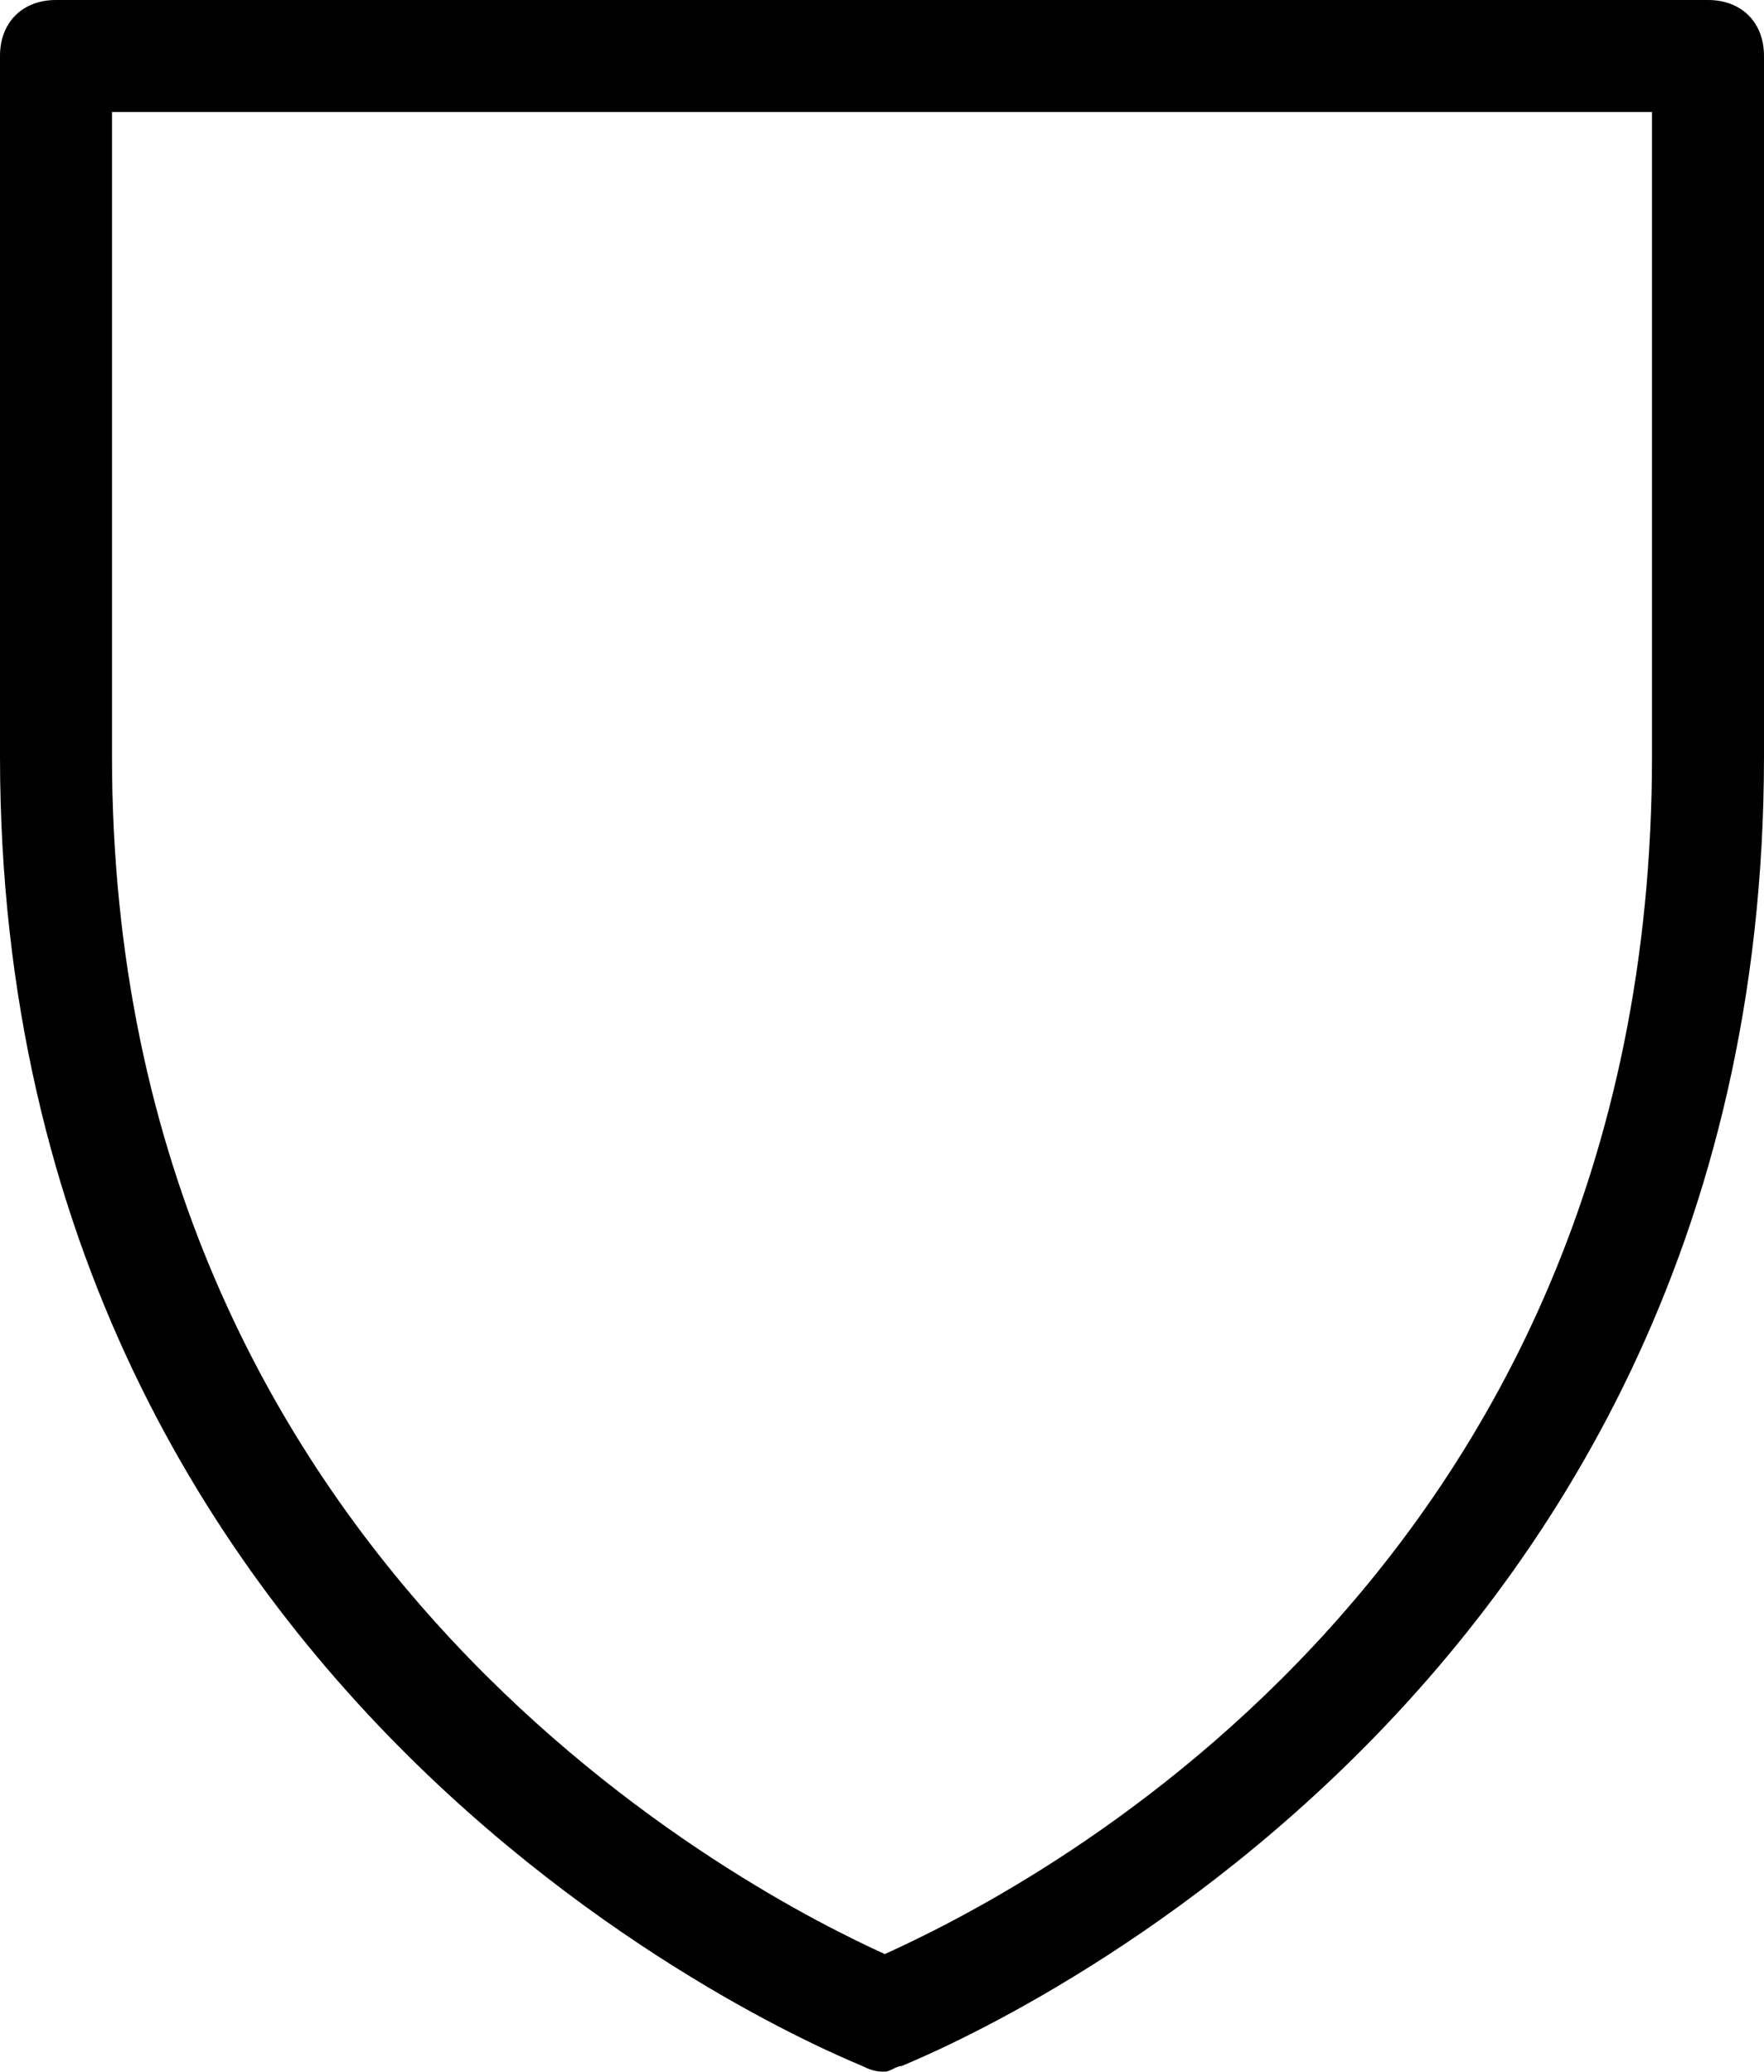 <svg id="Слой_1" xmlns="http://www.w3.org/2000/svg" viewBox="0 0 31.5 37"> <path d="M15.8 37c-.1 0-.2 0-.4-.1S0 30.9 0 13.5V1c0-.6.4-1 1-1h29.5c.6 0 1 .4 1 1v12.5c0 17.4-15.2 23.3-15.4 23.4-.1 0-.2.1-.3.1zM2 2v11.5c0 14.6 11.6 20.4 13.8 21.4 2.2-1 13.7-6.6 13.7-21.4V2H2z"/></svg>
